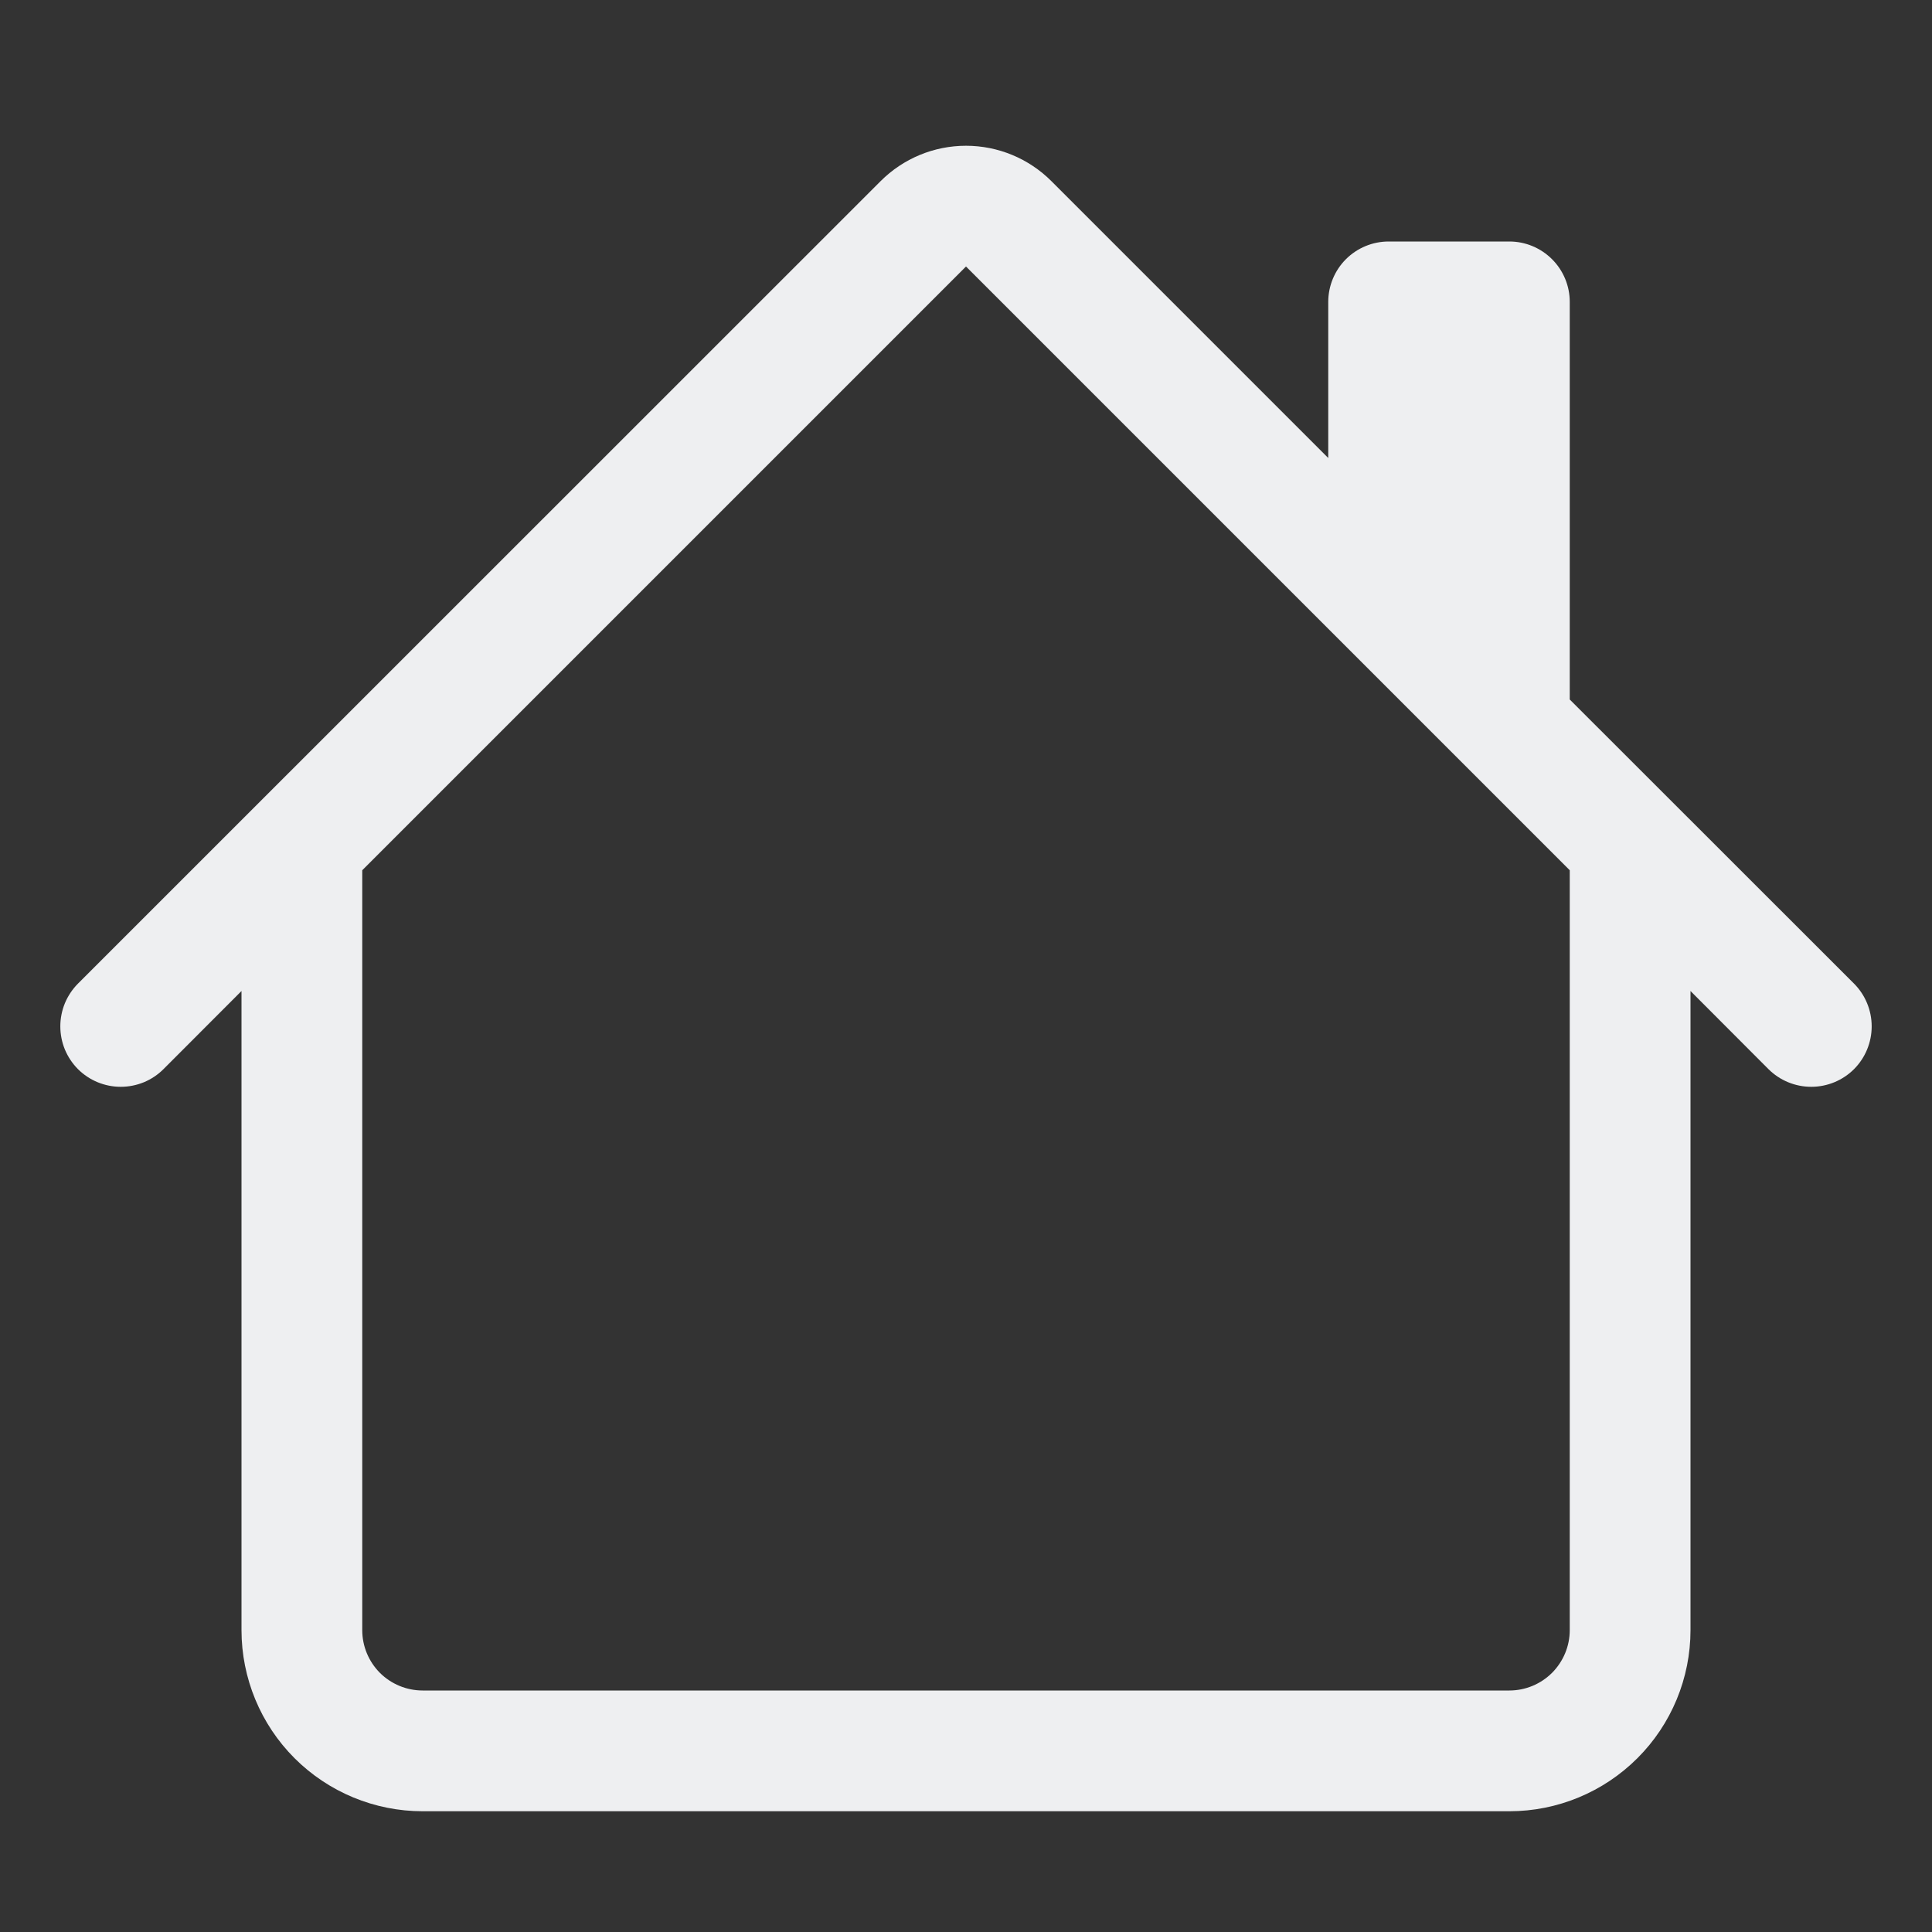 <svg width="36" height="36" viewBox="0 0 36 36" fill="none" xmlns="http://www.w3.org/2000/svg">
<rect x="0" y="0" width="36" height="36" fill="#333333" stroke="none"/>
<path d="M19.591 3.375C19.169 2.953 18.597 2.716 18 2.716C17.403 2.716 16.831 2.953 16.409 3.375L1.453 18.328C1.349 18.433 1.266 18.557 1.209 18.694C1.153 18.831 1.124 18.977 1.124 19.125C1.124 19.273 1.153 19.419 1.209 19.556C1.266 19.693 1.349 19.817 1.453 19.922C1.665 20.133 1.951 20.251 2.25 20.251C2.398 20.251 2.544 20.222 2.681 20.166C2.818 20.109 2.942 20.026 3.046 19.922L4.5 18.466V30.375C4.5 31.27 4.856 32.129 5.488 32.761C6.121 33.394 6.98 33.75 7.875 33.75H28.125C29.02 33.75 29.878 33.394 30.511 32.761C31.144 32.129 31.5 31.27 31.5 30.375V18.466L32.953 19.922C33.165 20.133 33.451 20.251 33.75 20.251C34.049 20.251 34.335 20.133 34.547 19.922C34.758 19.71 34.876 19.424 34.876 19.125C34.876 18.826 34.758 18.54 34.547 18.328L29.25 13.034V5.625C29.25 5.327 29.131 5.04 28.92 4.83C28.709 4.619 28.423 4.5 28.125 4.5H25.875C25.577 4.5 25.29 4.619 25.079 4.83C24.869 5.04 24.75 5.327 24.75 5.625V8.534L19.591 3.375ZM29.25 16.216V30.375C29.25 30.673 29.131 30.959 28.92 31.171C28.709 31.381 28.423 31.5 28.125 31.5H7.875C7.577 31.5 7.29 31.381 7.079 31.171C6.868 30.959 6.75 30.673 6.75 30.375V16.216L18 4.966L29.25 16.216Z" fill="#EEEFF1"/>
</svg>
